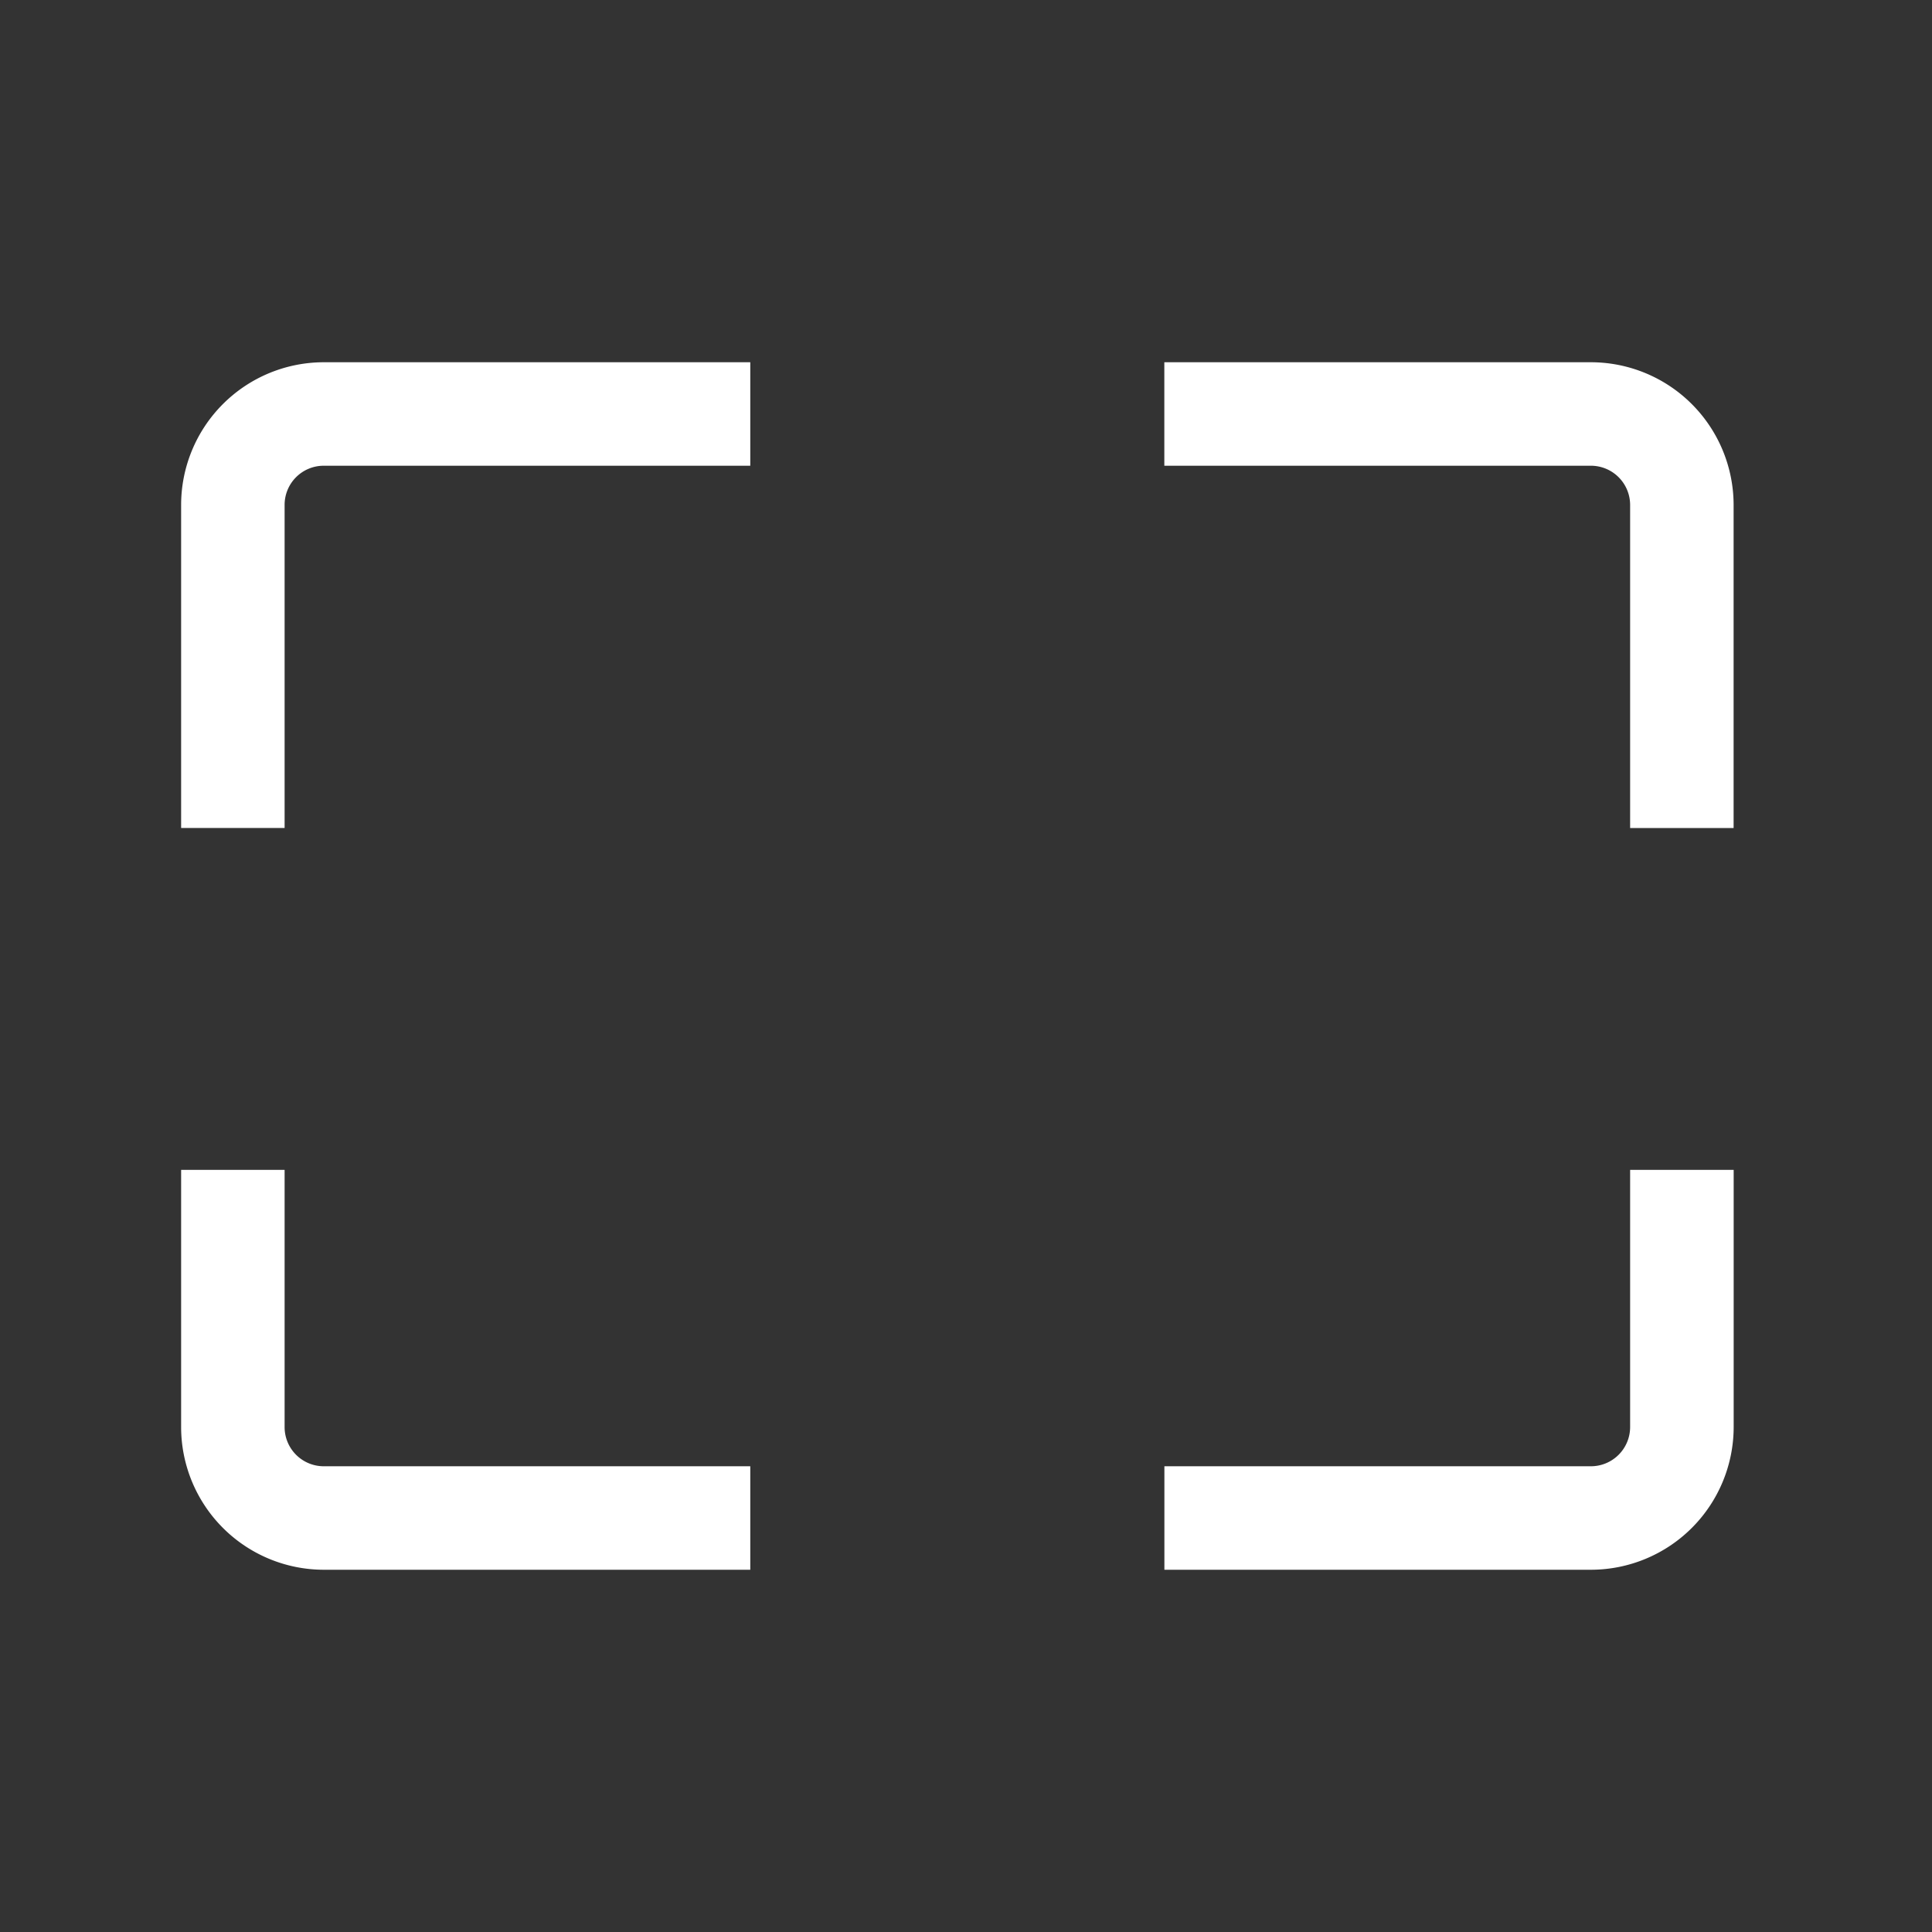 <svg xmlns="http://www.w3.org/2000/svg" xmlns:xlink="http://www.w3.org/1999/xlink" width="32" height="32" viewBox="0 0 32 32">
  <rect x="0" y="0" width="32" height="32" fill="#333333" stroke="none"/>
  <defs>
    <clipPath id="clip-path">
      <rect id="Прямоугольник_1049" data-name="Прямоугольник 1049" width="32" height="32" transform="translate(-4 -6)" fill="#fff"/>
    </clipPath>
  </defs>
  <g id="Сгруппировать_725" data-name="Сгруппировать 725" transform="translate(4 6)" clip-path="url(#clip-path)">
    <path id="Контур_1723" data-name="Контур 1723" d="M1.714,7.714H0V2.362A2.364,2.364,0,0,1,2.361,0H9.427V1.714H2.361a.648.648,0,0,0-.647.648Z" transform="translate(-1)" fill="#fff"/>
    <path id="Контур_1724" data-name="Контур 1724" d="M25.714,7.715H24V2.362a.65.65,0,0,0-.649-.648H16.285V0h7.066a2.365,2.365,0,0,1,2.363,2.362Z" transform="translate(-1)" fill="#fff"/>
    <path id="Контур_1725" data-name="Контур 1725" d="M23.352,20H16.286V18.286h7.066A.65.65,0,0,0,24,17.637v-4.26h1.715v4.26A2.366,2.366,0,0,1,23.352,20" transform="translate(-1)" fill="#fff"/>
    <path id="Контур_1726" data-name="Контур 1726" d="M9.427,20H2.361A2.365,2.365,0,0,1,0,17.637v-4.26H1.714v4.26a.649.649,0,0,0,.647.649H9.427Z" transform="translate(-1)" fill="#fff"/>
  </g>
</svg>
